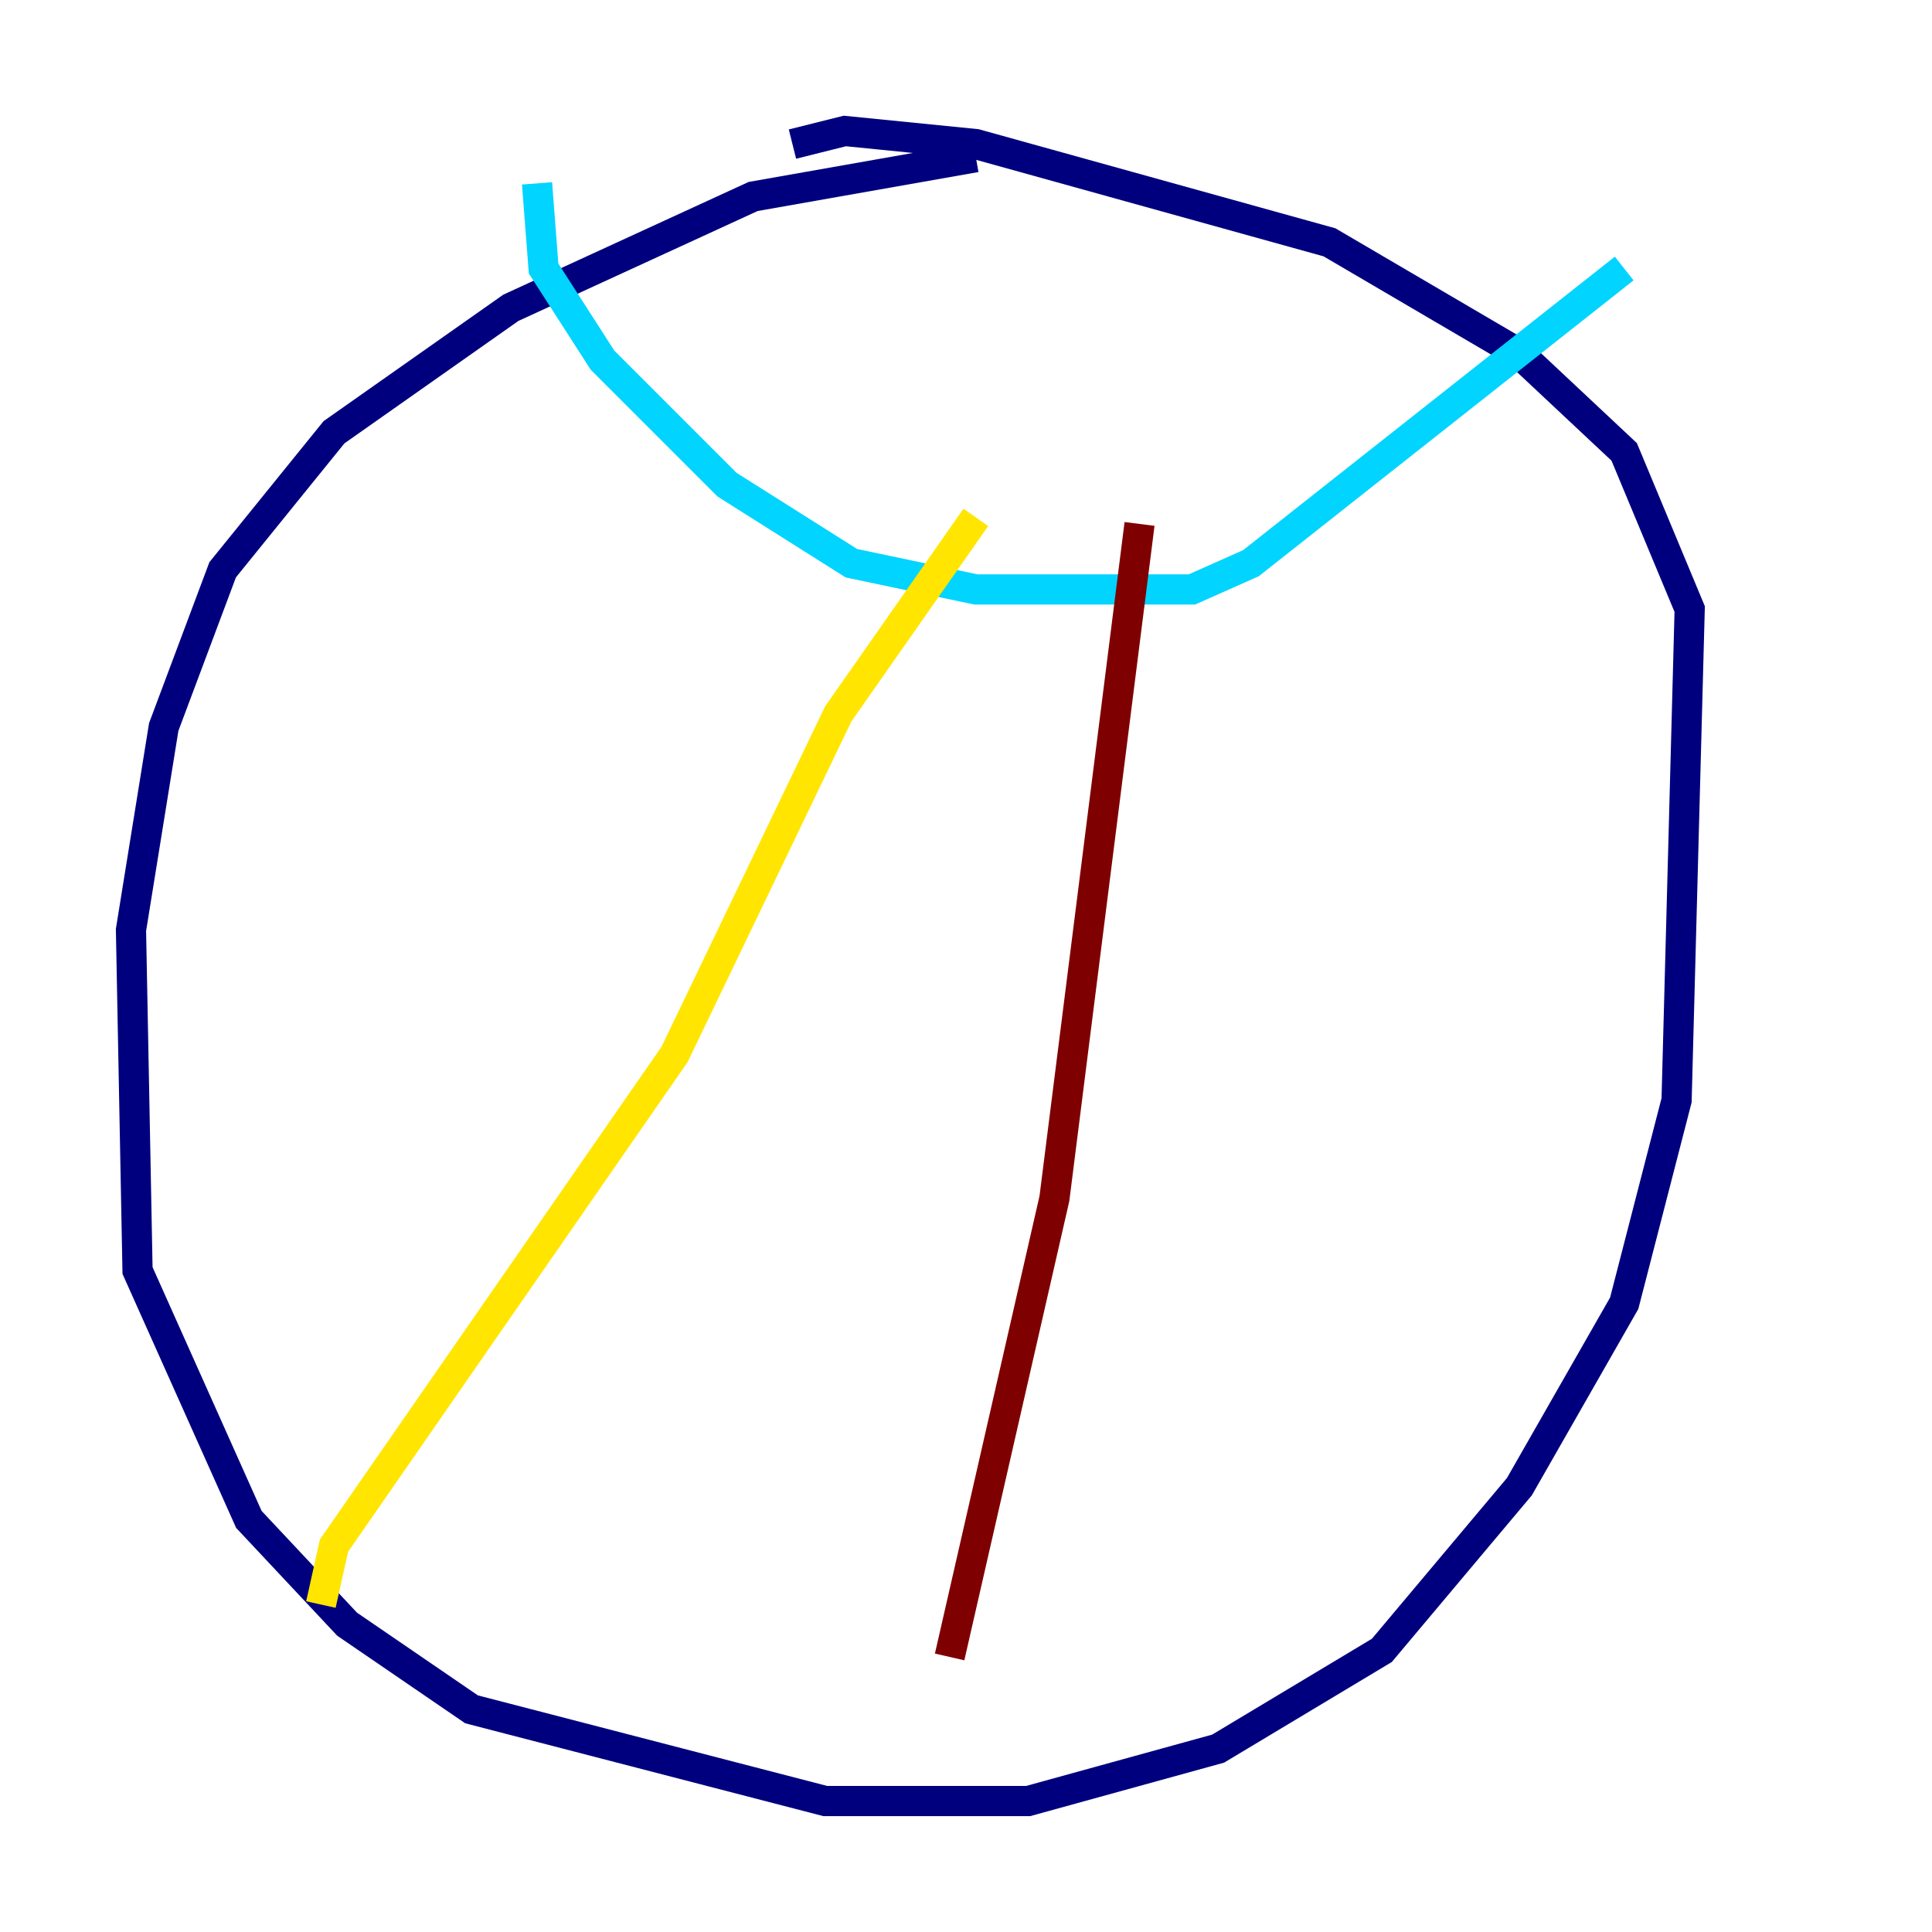 <?xml version="1.0" encoding="utf-8" ?>
<svg baseProfile="tiny" height="128" version="1.2" viewBox="0,0,128,128" width="128" xmlns="http://www.w3.org/2000/svg" xmlns:ev="http://www.w3.org/2001/xml-events" xmlns:xlink="http://www.w3.org/1999/xlink"><defs /><polyline fill="none" points="64.651,10.414 49.898,13.017 33.844,20.393 22.129,28.637 14.752,37.749 10.848,48.163 8.678,61.614 9.112,84.176 16.488,100.664 22.997,107.607 31.241,113.248 54.671,119.322 68.122,119.322 80.705,115.851 91.552,109.342 100.664,98.495 107.607,86.346 111.078,72.895 111.946,40.352 107.607,29.939 100.664,23.43 88.081,16.054 64.651,9.546 55.973,8.678 52.502,9.546" stroke="#00007f" stroke-width="2" /><polyline fill="none" points="35.58,12.149 36.014,17.79 39.919,23.864 48.163,32.108 56.407,37.315 64.651,39.051 78.969,39.051 82.875,37.315 107.607,17.79" stroke="#00d4ff" stroke-width="2" /><polyline fill="none" points="21.261,106.305 22.129,102.4 44.691,69.858 55.539,47.295 64.651,34.278" stroke="#ffe500" stroke-width="2" /><polyline fill="none" points="62.915,109.776 69.858,79.403 75.498,34.712" stroke="#7f0000" stroke-width="2" /></svg>